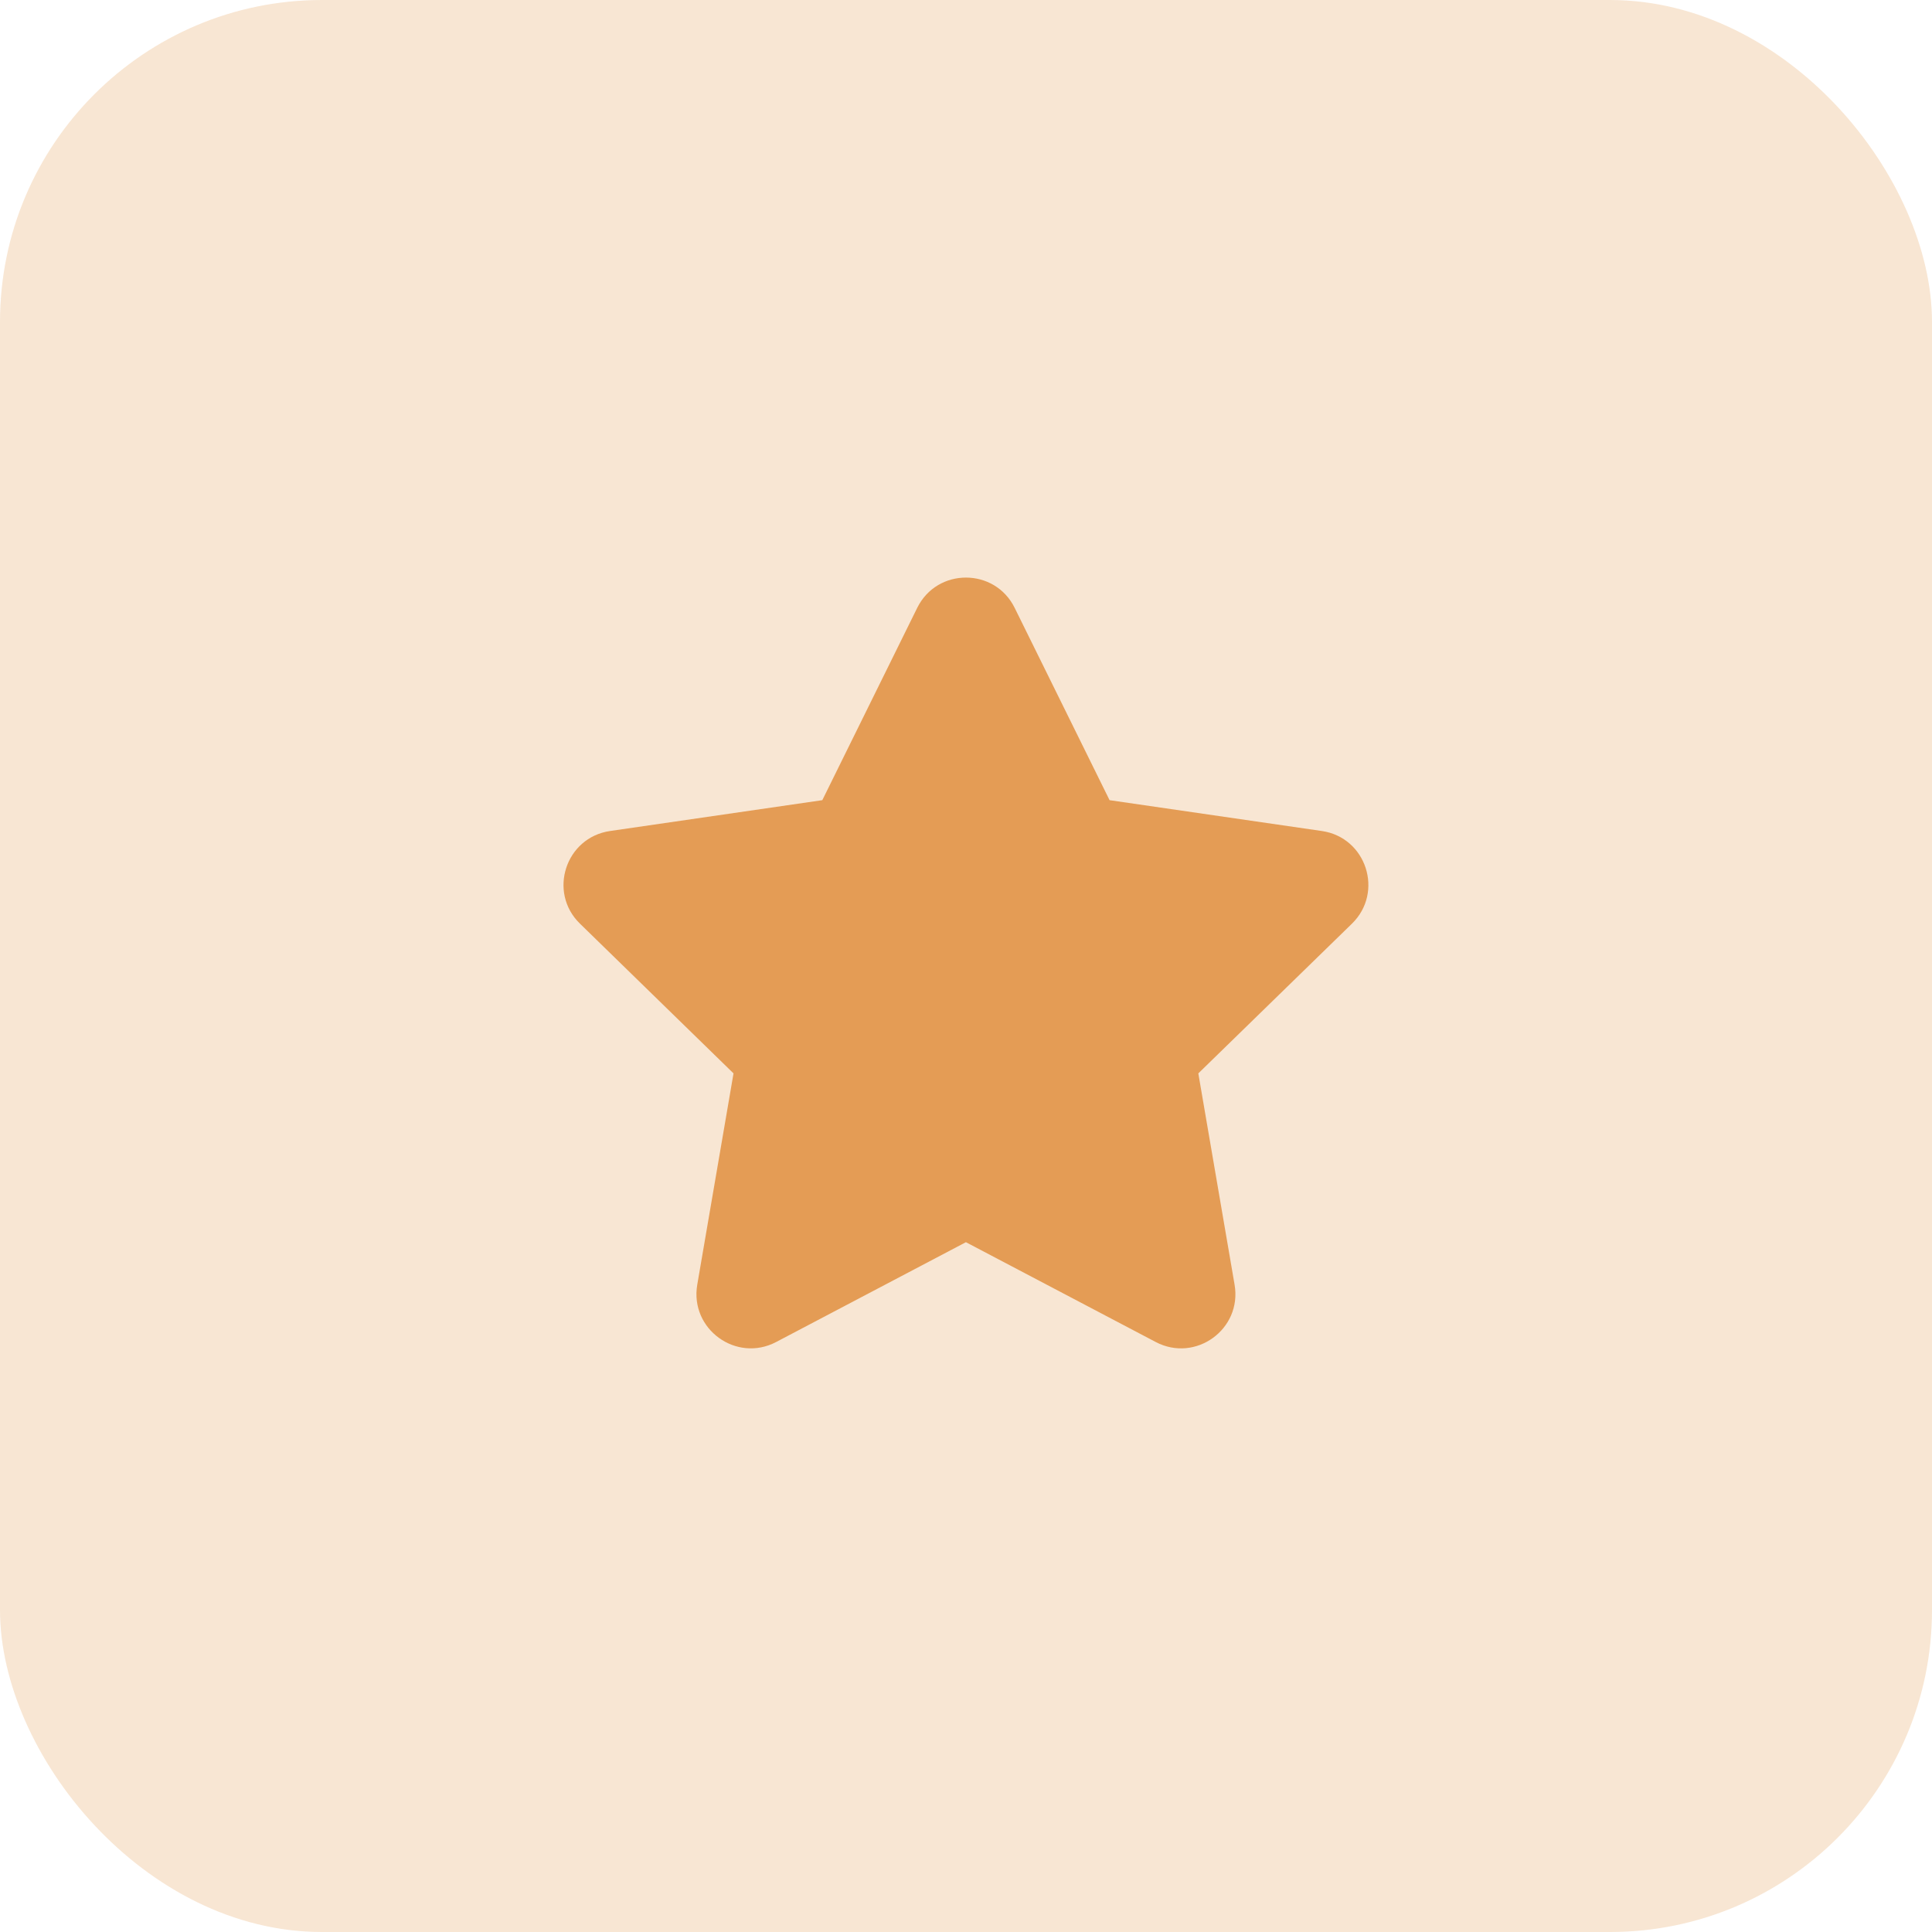 <svg width="48" height="48" viewBox="0 0 48 48" fill="none" xmlns="http://www.w3.org/2000/svg">
<g filter="url(#filter0_b_436_5082)">
<rect width="48" height="48" rx="8" fill="#E3964A" fill-opacity="0.24"/>
</g>
<path d="M22.788 15.102C23.283 14.099 24.714 14.099 25.209 15.102L27.567 19.88L32.84 20.646C33.947 20.806 34.389 22.168 33.588 22.949L29.772 26.668L30.673 31.918C30.863 33.022 29.705 33.863 28.714 33.342L23.998 30.862L19.283 33.342C18.293 33.862 17.135 33.022 17.323 31.919L18.224 26.668L14.409 22.948C13.608 22.168 14.05 20.807 15.157 20.646L20.43 19.88L22.788 15.102V15.102Z" fill="#E3964A" fill-opacity="0.92"/>
<defs>
<filter id="filter0_b_436_5082" x="-8" y="-8" width="64" height="64" filterUnits="userSpaceOnUse" color-interpolation-filters="sRGB">
<feFlood flood-opacity="0" result="BackgroundImageFix"/>
<feGaussianBlur in="BackgroundImageFix" stdDeviation="4"/>
<feComposite in2="SourceAlpha" operator="in" result="effect1_backgroundBlur_436_5082"/>
<feBlend mode="normal" in="SourceGraphic" in2="effect1_backgroundBlur_436_5082" result="shape"/>
</filter>
</defs>
</svg>
